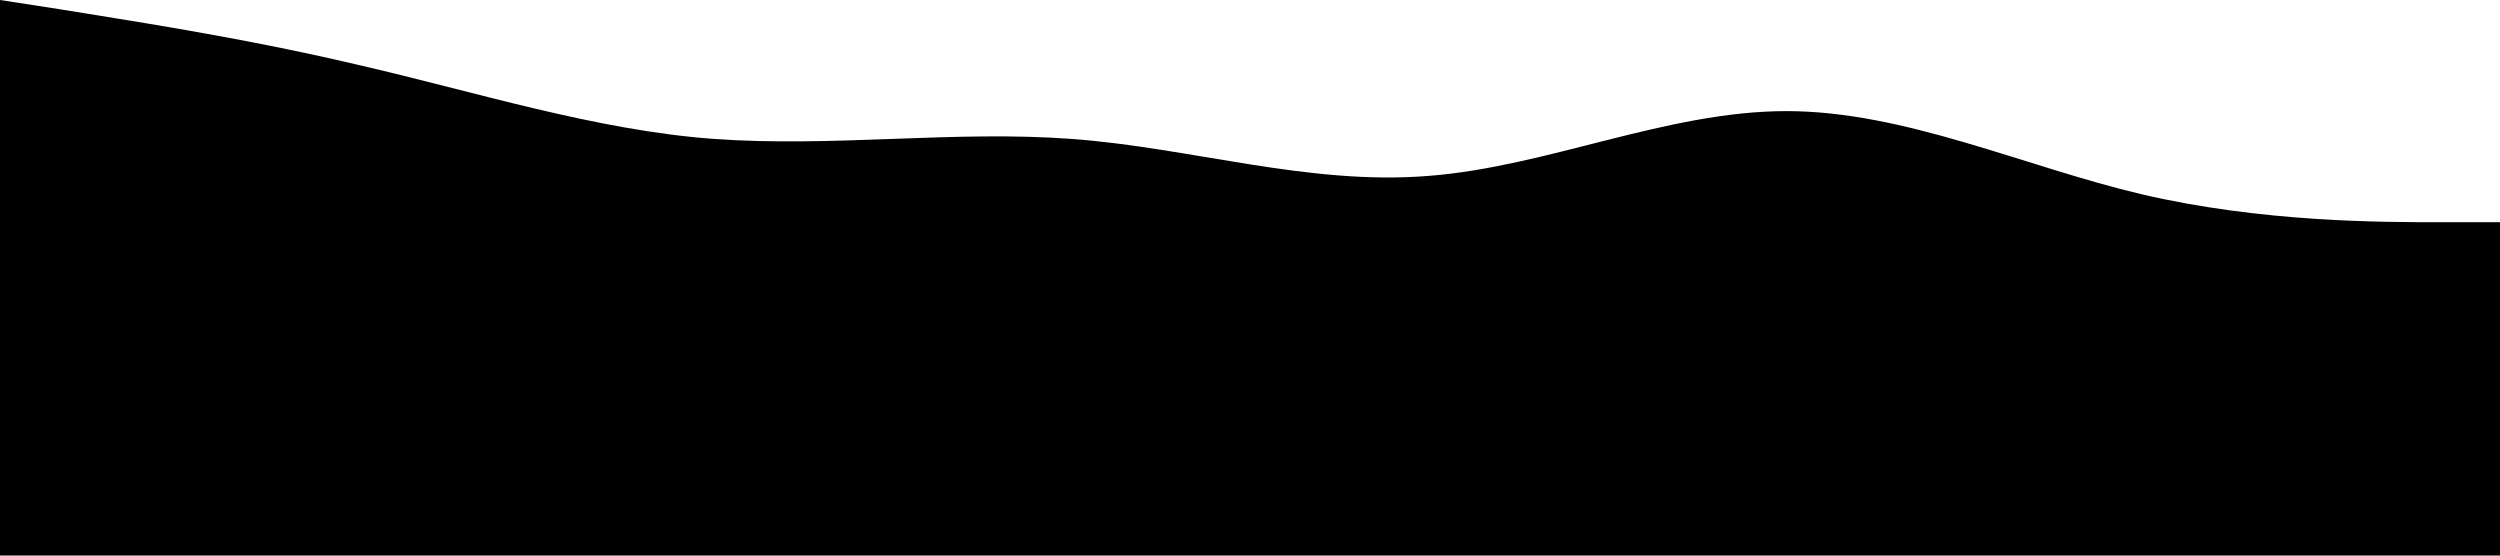 <?xml version="1.0" standalone="no"?><svg xmlns="http://www.w3.org/2000/svg" viewBox="0 0 1440 320"><path fill="#000000" fill-opacity="1" d="M0,0L34.3,5.3C68.6,11,137,21,206,37.3C274.3,53,343,75,411,80C480,85,549,75,617,80C685.7,85,754,107,823,101.3C891.4,96,960,64,1029,64C1097.1,64,1166,96,1234,112C1302.9,128,1371,128,1406,128L1440,128L1440,320L1405.7,320C1371.4,320,1303,320,1234,320C1165.7,320,1097,320,1029,320C960,320,891,320,823,320C754.3,320,686,320,617,320C548.6,320,480,320,411,320C342.9,320,274,320,206,320C137.1,320,69,320,34,320L0,320Z"></path></svg>